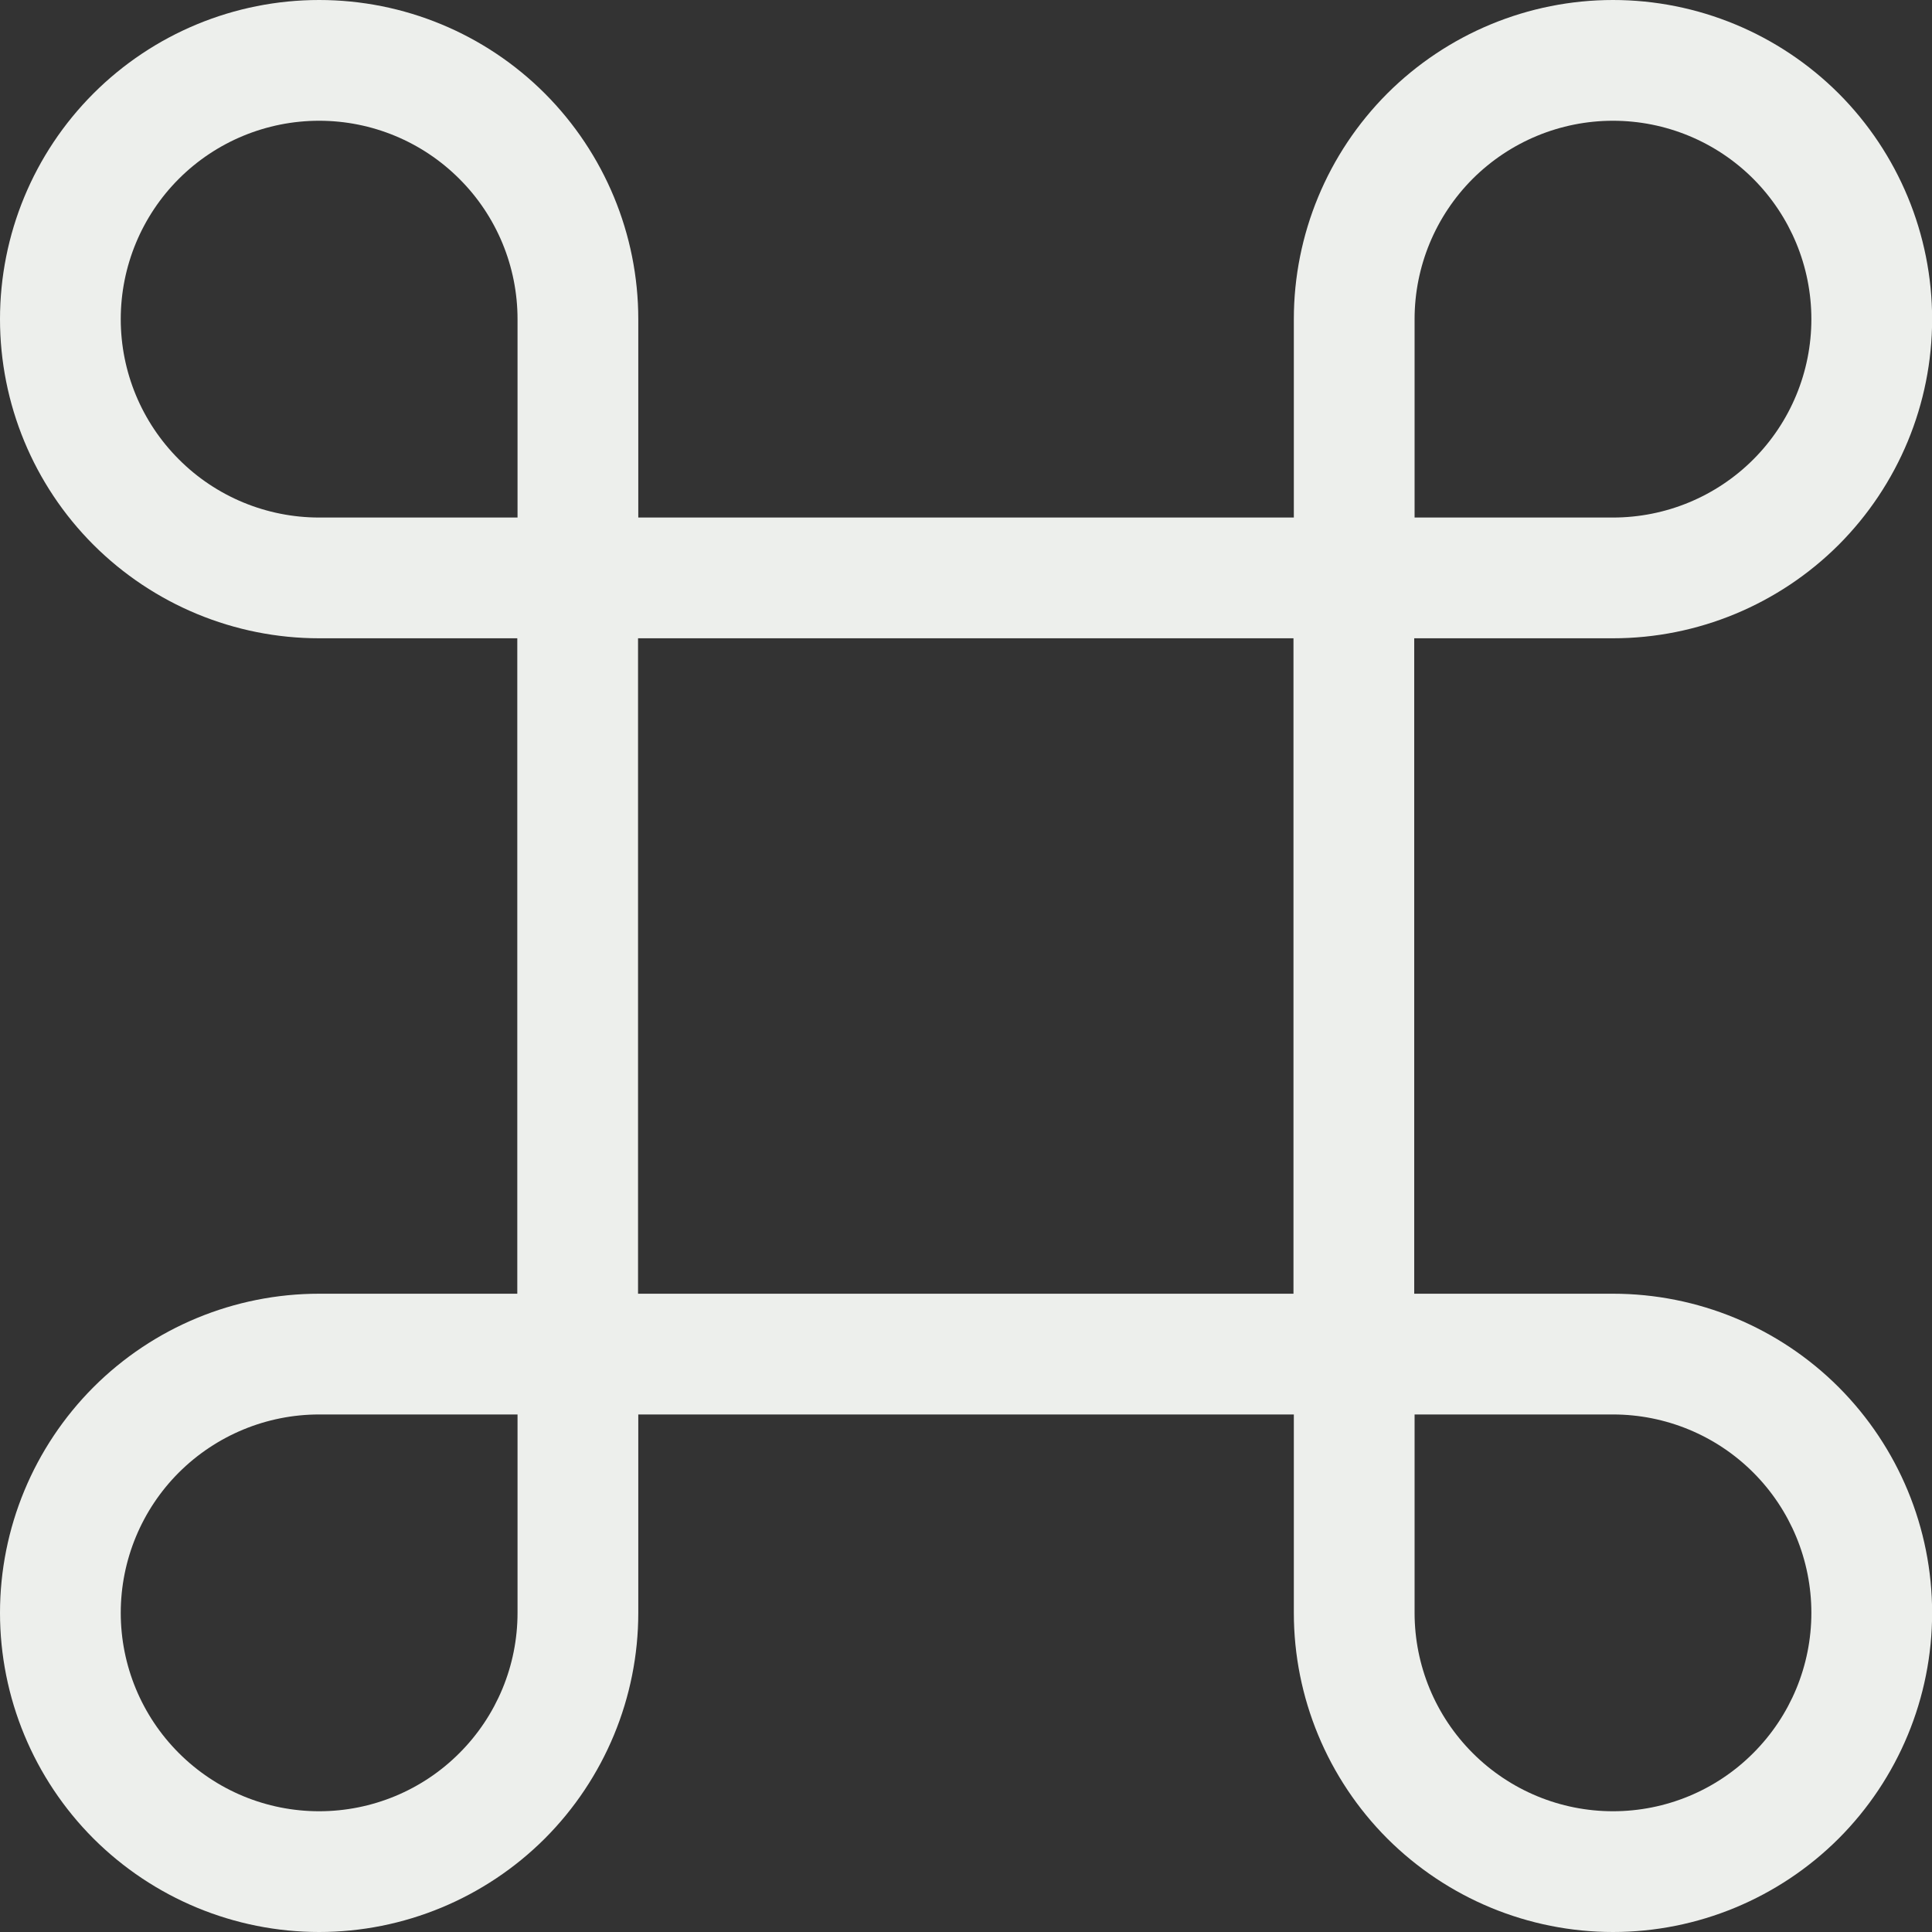 <svg width="16" height="16" viewBox="0 0 16 16" fill="none" xmlns="http://www.w3.org/2000/svg">
<rect x="0" y="0" width="16" height="16" fill="#333333" stroke="none"/>
<path fill-rule="evenodd" clip-rule="evenodd" d="M2.643 1C2.207 1 1.789 1.173 1.481 1.481C1.173 1.789 1 2.207 1 2.643C1 3.079 1.173 3.496 1.481 3.804C1.789 4.113 2.207 4.286 2.643 4.286H4.286V2.643C4.286 2.207 4.113 1.789 3.804 1.481C3.496 1.173 3.079 1 2.643 1ZM0.774 0.774C1.27 0.278 1.942 0 2.643 0C3.344 0 4.016 0.278 4.512 0.774C5.007 1.27 5.286 1.942 5.286 2.643V4.286H10.715V2.643C10.715 1.942 10.994 1.27 11.489 0.774C11.985 0.279 12.657 0 13.358 0C14.059 0 14.731 0.279 15.227 0.774C15.722 1.27 16.001 1.942 16.001 2.643C16.001 3.344 15.722 4.016 15.227 4.512C14.731 5.007 14.059 5.286 13.358 5.286H11.712V10.714H13.358C14.059 10.714 14.731 10.992 15.227 11.488C15.722 11.984 16.001 12.656 16.001 13.357C16.001 14.058 15.722 14.73 15.227 15.226C14.731 15.721 14.059 16 13.358 16C12.657 16 11.985 15.721 11.489 15.226C10.994 14.73 10.715 14.058 10.715 13.357V11.714H5.286V13.357C5.286 14.058 5.007 14.73 4.512 15.226C4.016 15.721 3.344 16 2.643 16C1.942 16 1.27 15.721 0.774 15.226C0.279 14.73 0 14.058 0 13.357C0 12.656 0.279 11.984 0.774 11.488C1.27 10.992 1.942 10.714 2.643 10.714H4.284V5.286H2.643C1.942 5.286 1.27 5.007 0.774 4.512C0.278 4.016 0 3.344 0 2.643C0 1.942 0.278 1.27 0.774 0.774ZM5.284 5.286V10.714H10.712V5.286H5.284ZM12.196 1.481C12.505 1.173 12.922 1 13.358 1C13.794 1 14.212 1.173 14.52 1.481C14.828 1.79 15.001 2.207 15.001 2.643C15.001 3.079 14.828 3.497 14.52 3.805C14.212 4.113 13.794 4.286 13.358 4.286H11.715V2.643C11.715 2.207 11.888 1.79 12.196 1.481ZM2.643 11.714C2.207 11.714 1.79 11.887 1.481 12.195C1.173 12.503 1 12.921 1 13.357C1 13.793 1.173 14.21 1.481 14.518C1.79 14.827 2.207 15 2.643 15C3.079 15 3.497 14.827 3.805 14.518C4.113 14.21 4.286 13.793 4.286 13.357V11.714H2.643ZM11.715 13.357V11.714H13.358C13.794 11.714 14.212 11.887 14.52 12.195C14.828 12.503 15.001 12.921 15.001 13.357C15.001 13.793 14.828 14.21 14.52 14.518C14.212 14.827 13.794 15 13.358 15C12.922 15 12.505 14.827 12.196 14.518C11.888 14.21 11.715 13.793 11.715 13.357Z" fill="#EDEFEC"/>
</svg>
